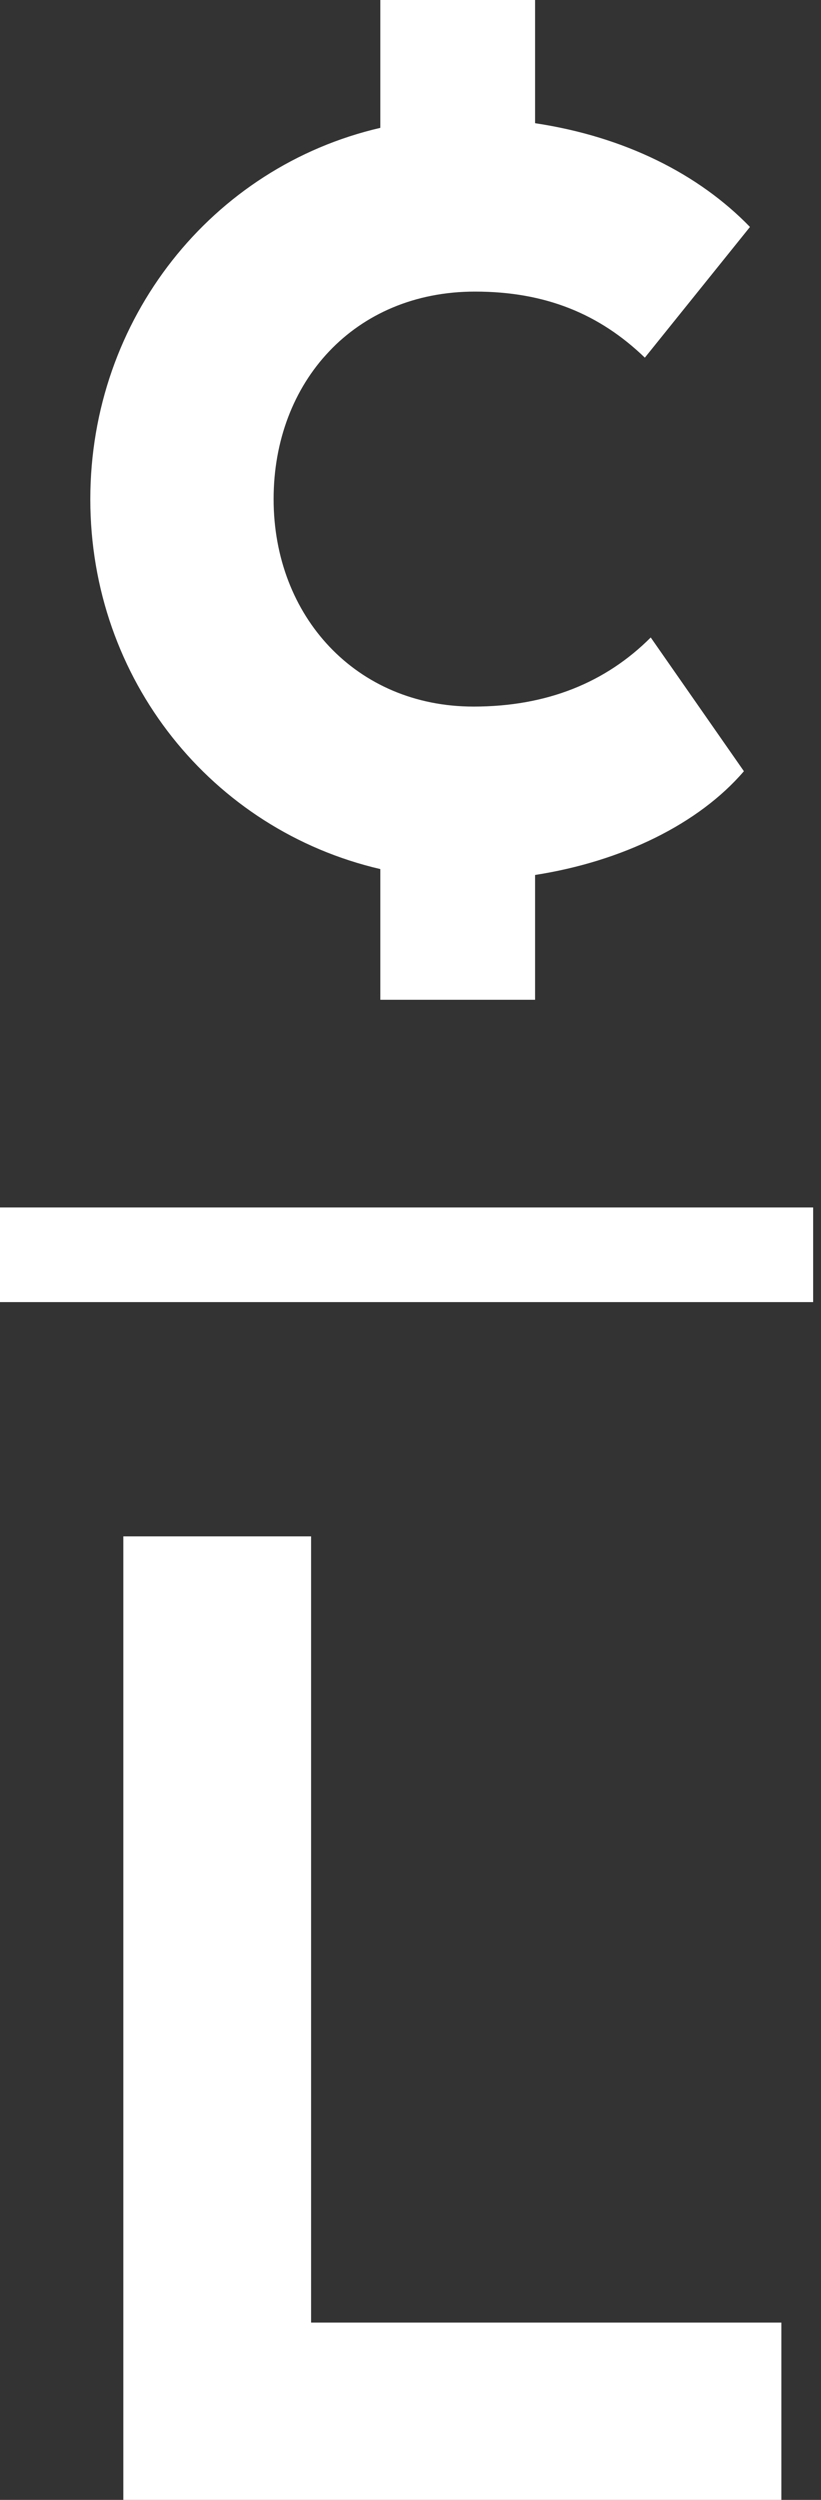 <svg xmlns="http://www.w3.org/2000/svg" width="46" height="140" viewBox="0 0 46 140">
  <rect x="0" y="0" width="46" height="140" fill="#333333" stroke="none"/>
  <path fill="#fff" d="M26.61 16.33c-6.74 0-11.28 5.05-11.28 11.62s4.63 11.62 11.2 11.62c4.12 0 7.41-1.35 9.93-3.87l5.22 7.49c-2.53 2.95-6.82 5.05-11.7 5.81v6.99h-8.67v-7.32C11.88 46.48 5.06 38.06 5.06 27.96s6.82-18.62 16.25-20.8V0h8.67v6.9c5.05.76 9.18 2.86 12.04 5.81l-5.89 7.32c-2.53-2.44-5.56-3.7-9.51-3.7ZM6.91 86.04h10.52v44.03h26.35V140H6.91V86.04ZM45.56 67.62v5.3H0v-5.3h45.56Z"/>
</svg>
